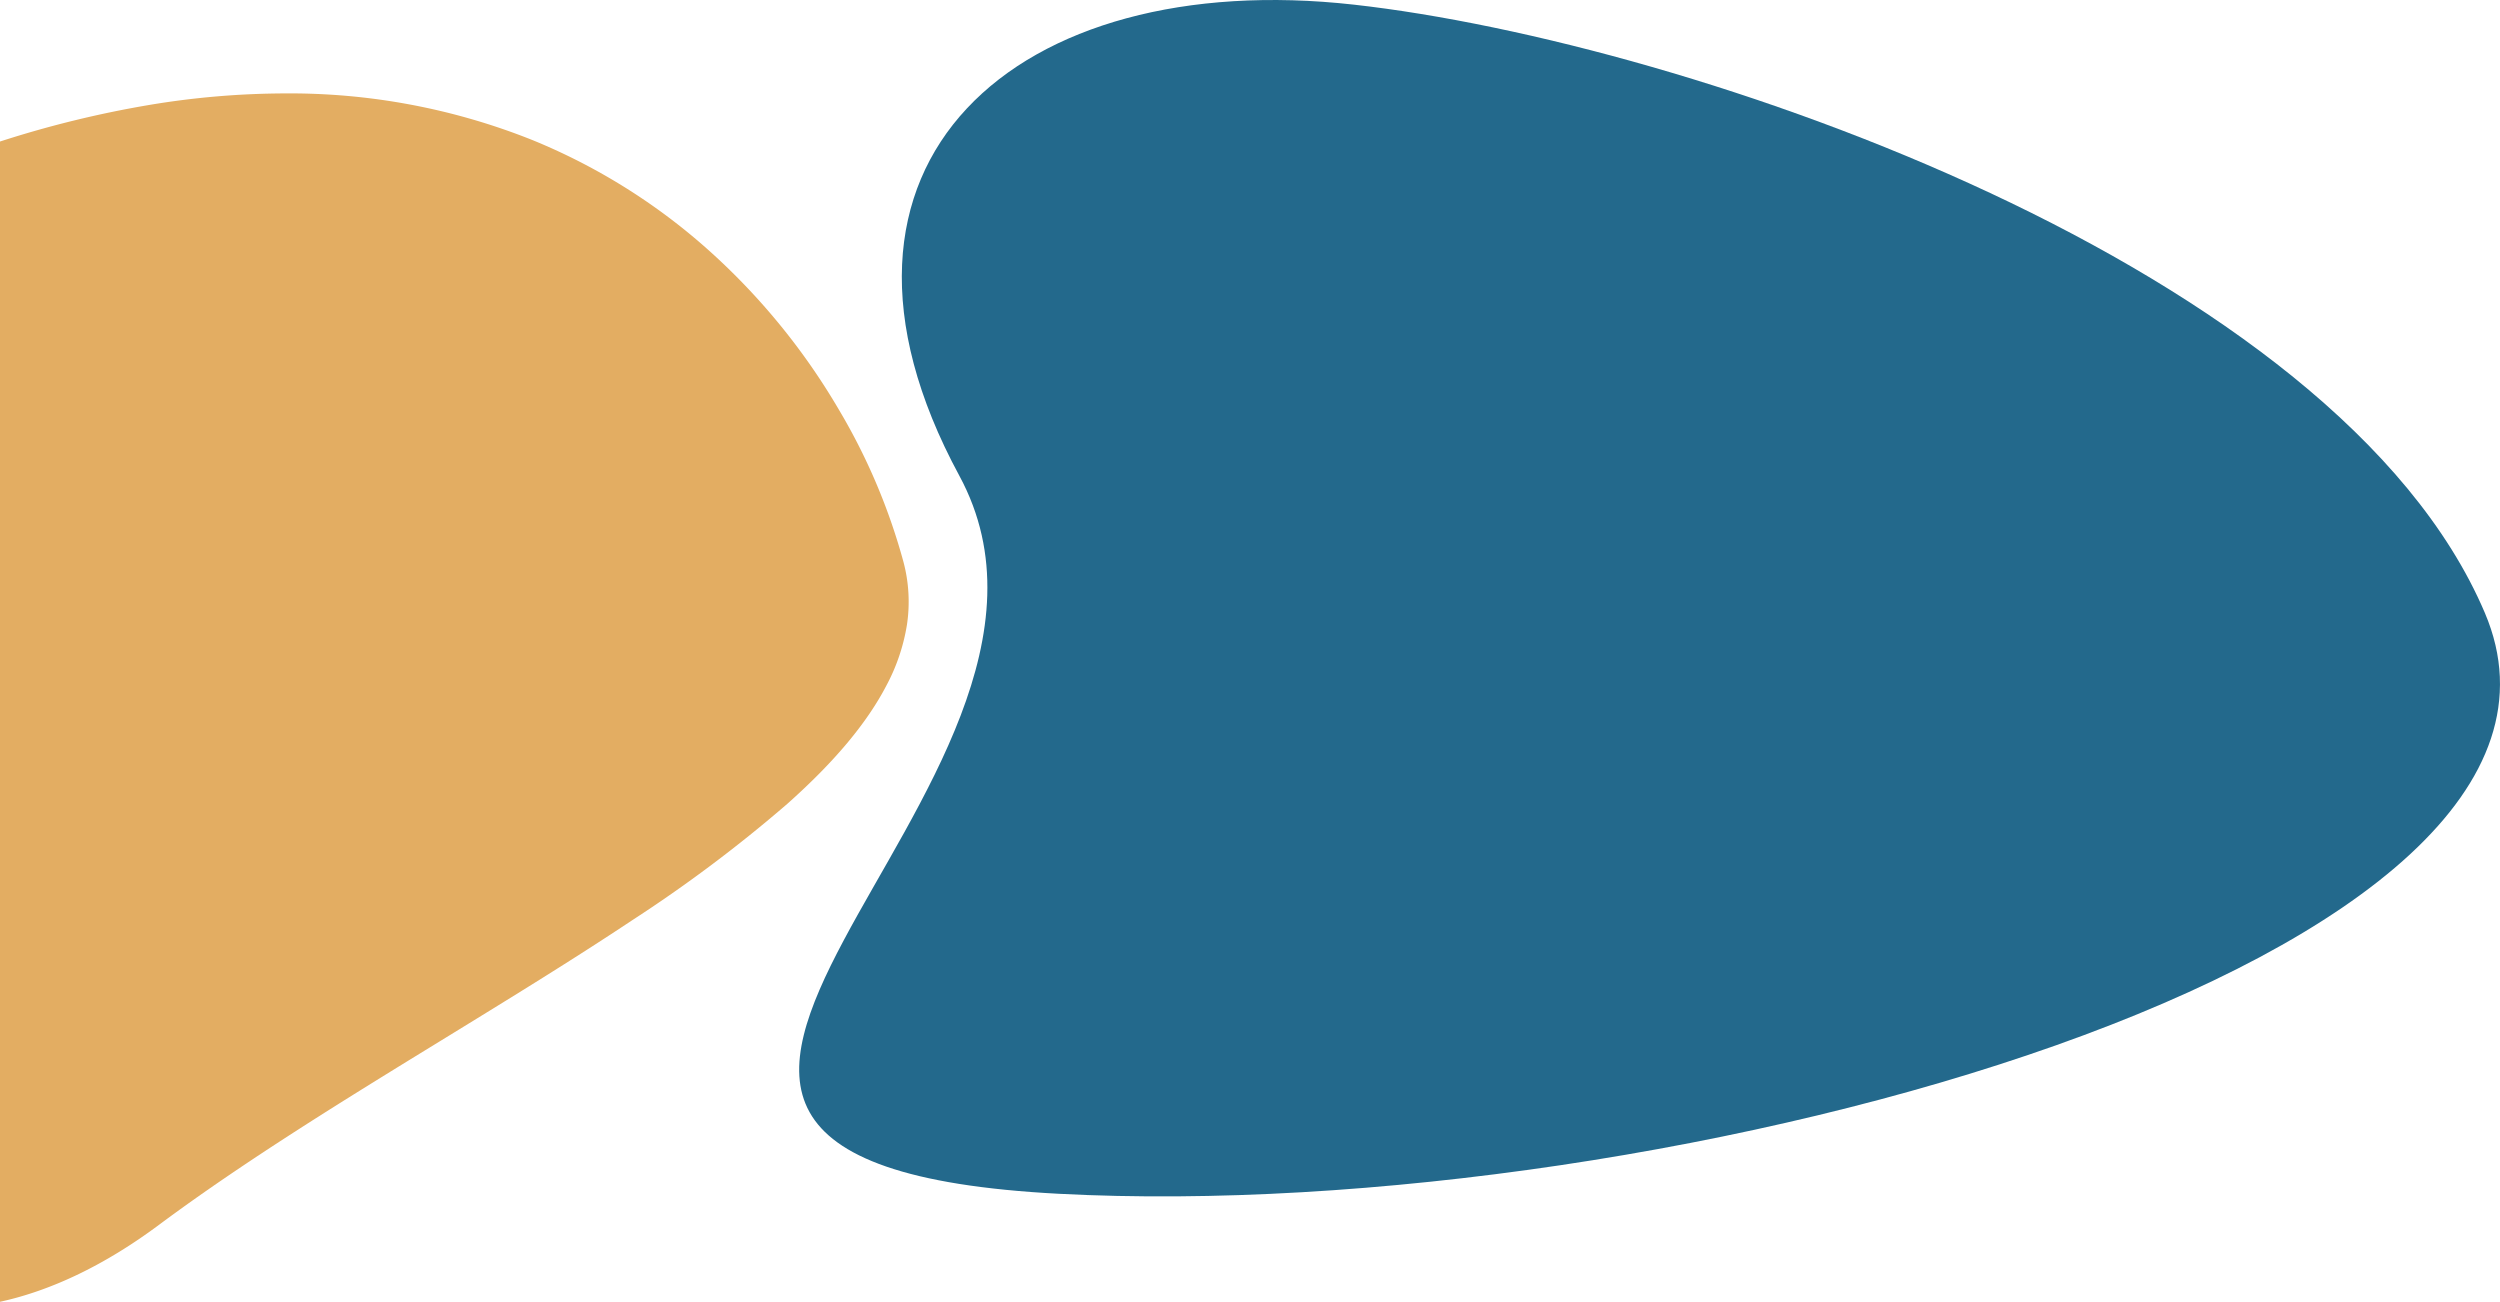 <svg xmlns="http://www.w3.org/2000/svg" width="334.339" height="174.087"><path d="M181.077.623c-44.971-5.047-75.481 21.052-52.782 62.993s-68.37 91.75 13.338 96.037 210.4-31.388 190.676-77.7S226.052 5.67 181.077.623z" fill="#23698c"/><path d="M0 174.087V18.928a141.137 141.137 0 0120.006-4.9 111.474 111.474 0 0118.084-1.535 87.384 87.384 0 0133.181 6.266 81.645 81.645 0 0124.557 15.669A88.949 88.949 0 01112.2 54.807a81.931 81.931 0 018.641 20.4 20.732 20.732 0 01.456 8.306 25.937 25.937 0 01-2.732 8.128c-2.629 5.063-6.975 10.254-13.286 15.871a189.285 189.285 0 01-20.812 15.61c-7.806 5.194-16.473 10.509-24.854 15.65-13.164 8.073-26.775 16.422-38.339 25.024-7.139 5.311-14.3 8.775-21.277 10.3z" fill="#e3ad62"/></svg>